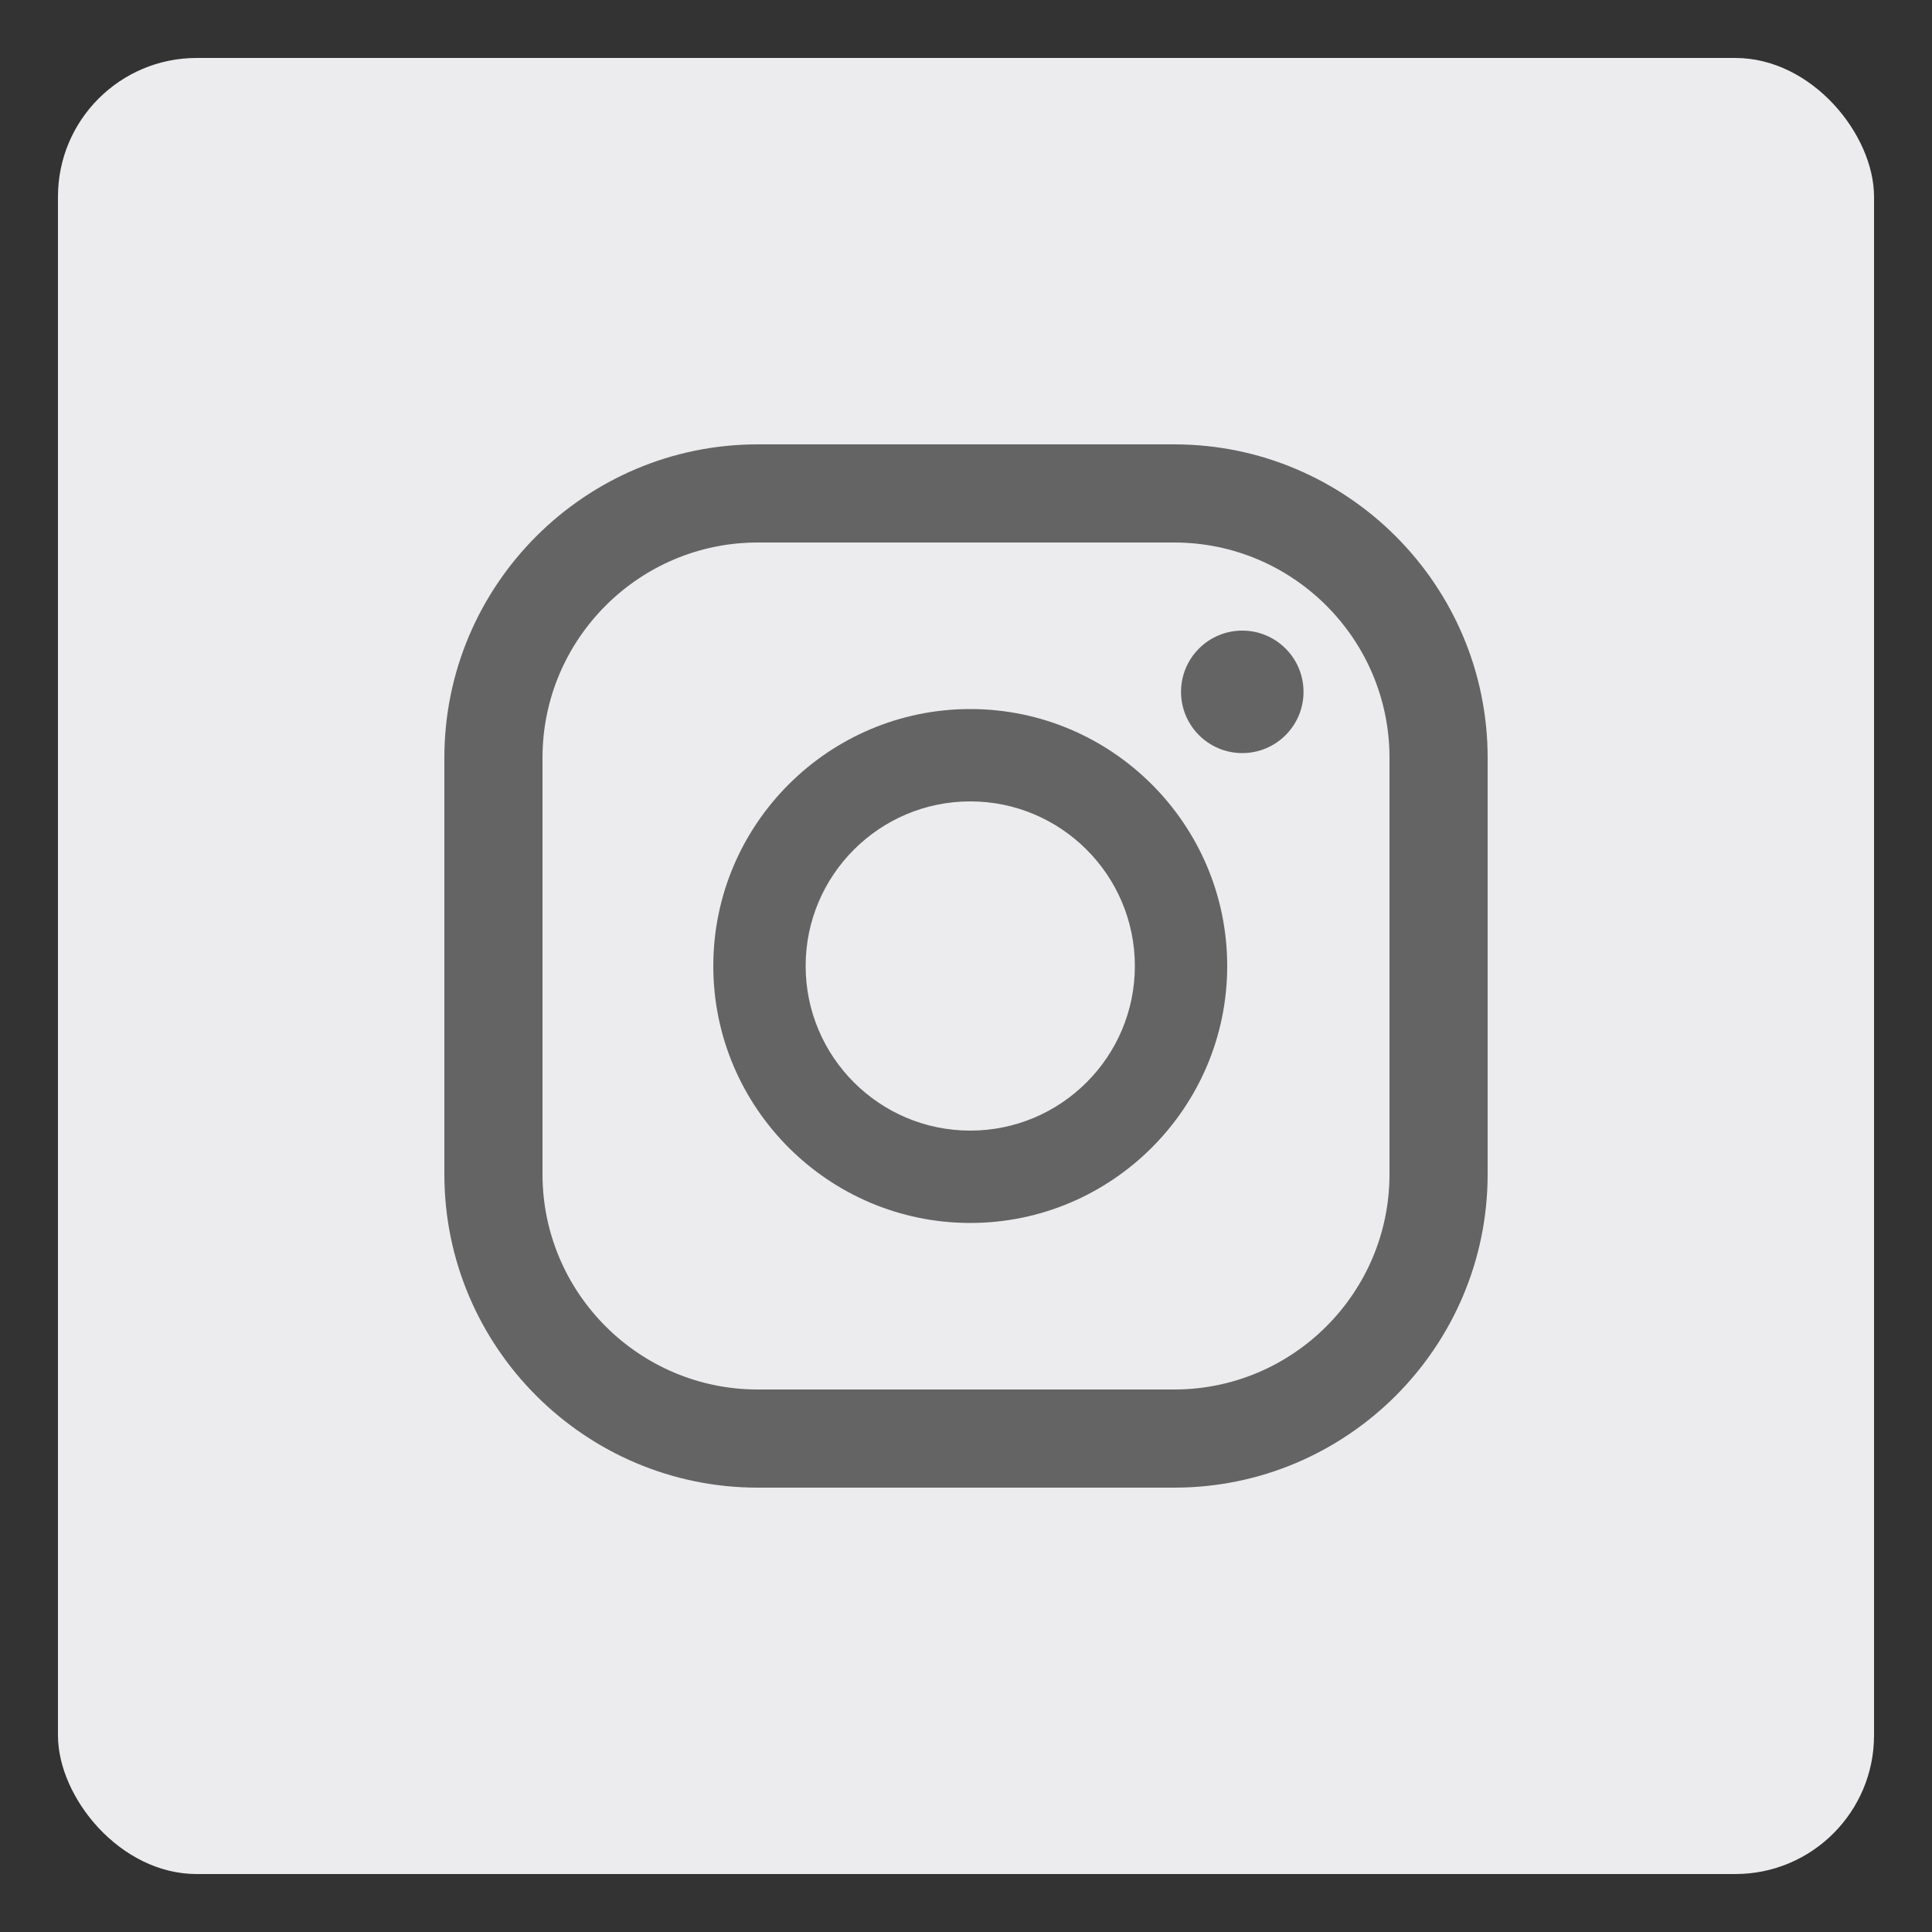 <?xml version="1.0" encoding="UTF-8"?><svg id="Layer_1" xmlns="http://www.w3.org/2000/svg" width="100" height="100" viewBox="0 0 100 100"><rect x="0" y="0" width="100" height="100" fill="#333333" stroke="none"/><defs><style>.cls-1{fill:#ececee;}.cls-2{fill:#646464;}</style></defs><rect class="cls-1" x="3" y="3" width="94" height="94" rx="7.18" ry="7.18"/><g><path class="cls-2" d="M64.3,32.64c-1.75,0-3.17,1.42-3.17,3.17s1.42,3.17,3.17,3.17,3.17-1.42,3.17-3.17-1.42-3.17-3.17-3.17Z"/><path class="cls-2" d="M50.22,36.7c-7.33,0-13.3,5.97-13.3,13.3s5.97,13.3,13.3,13.3,13.3-5.97,13.3-13.3-5.97-13.3-13.3-13.3Zm0,21.82c-4.7,0-8.52-3.82-8.52-8.52s3.82-8.52,8.52-8.52,8.52,3.82,8.52,8.52-3.82,8.52-8.52,8.52Z"/><path class="cls-2" d="M60.78,77h-21.56c-8.94,0-16.22-7.28-16.22-16.22v-21.56c0-8.94,7.28-16.22,16.22-16.22h21.56c8.94,0,16.22,7.28,16.22,16.22v21.56c0,8.94-7.28,16.22-16.22,16.22ZM39.22,28.08c-6.14,0-11.14,5-11.14,11.14v21.56c0,6.14,5,11.14,11.14,11.14h21.56c6.14,0,11.14-5,11.14-11.14v-21.56c0-6.14-5-11.14-11.14-11.14h-21.56Z"/></g></svg>